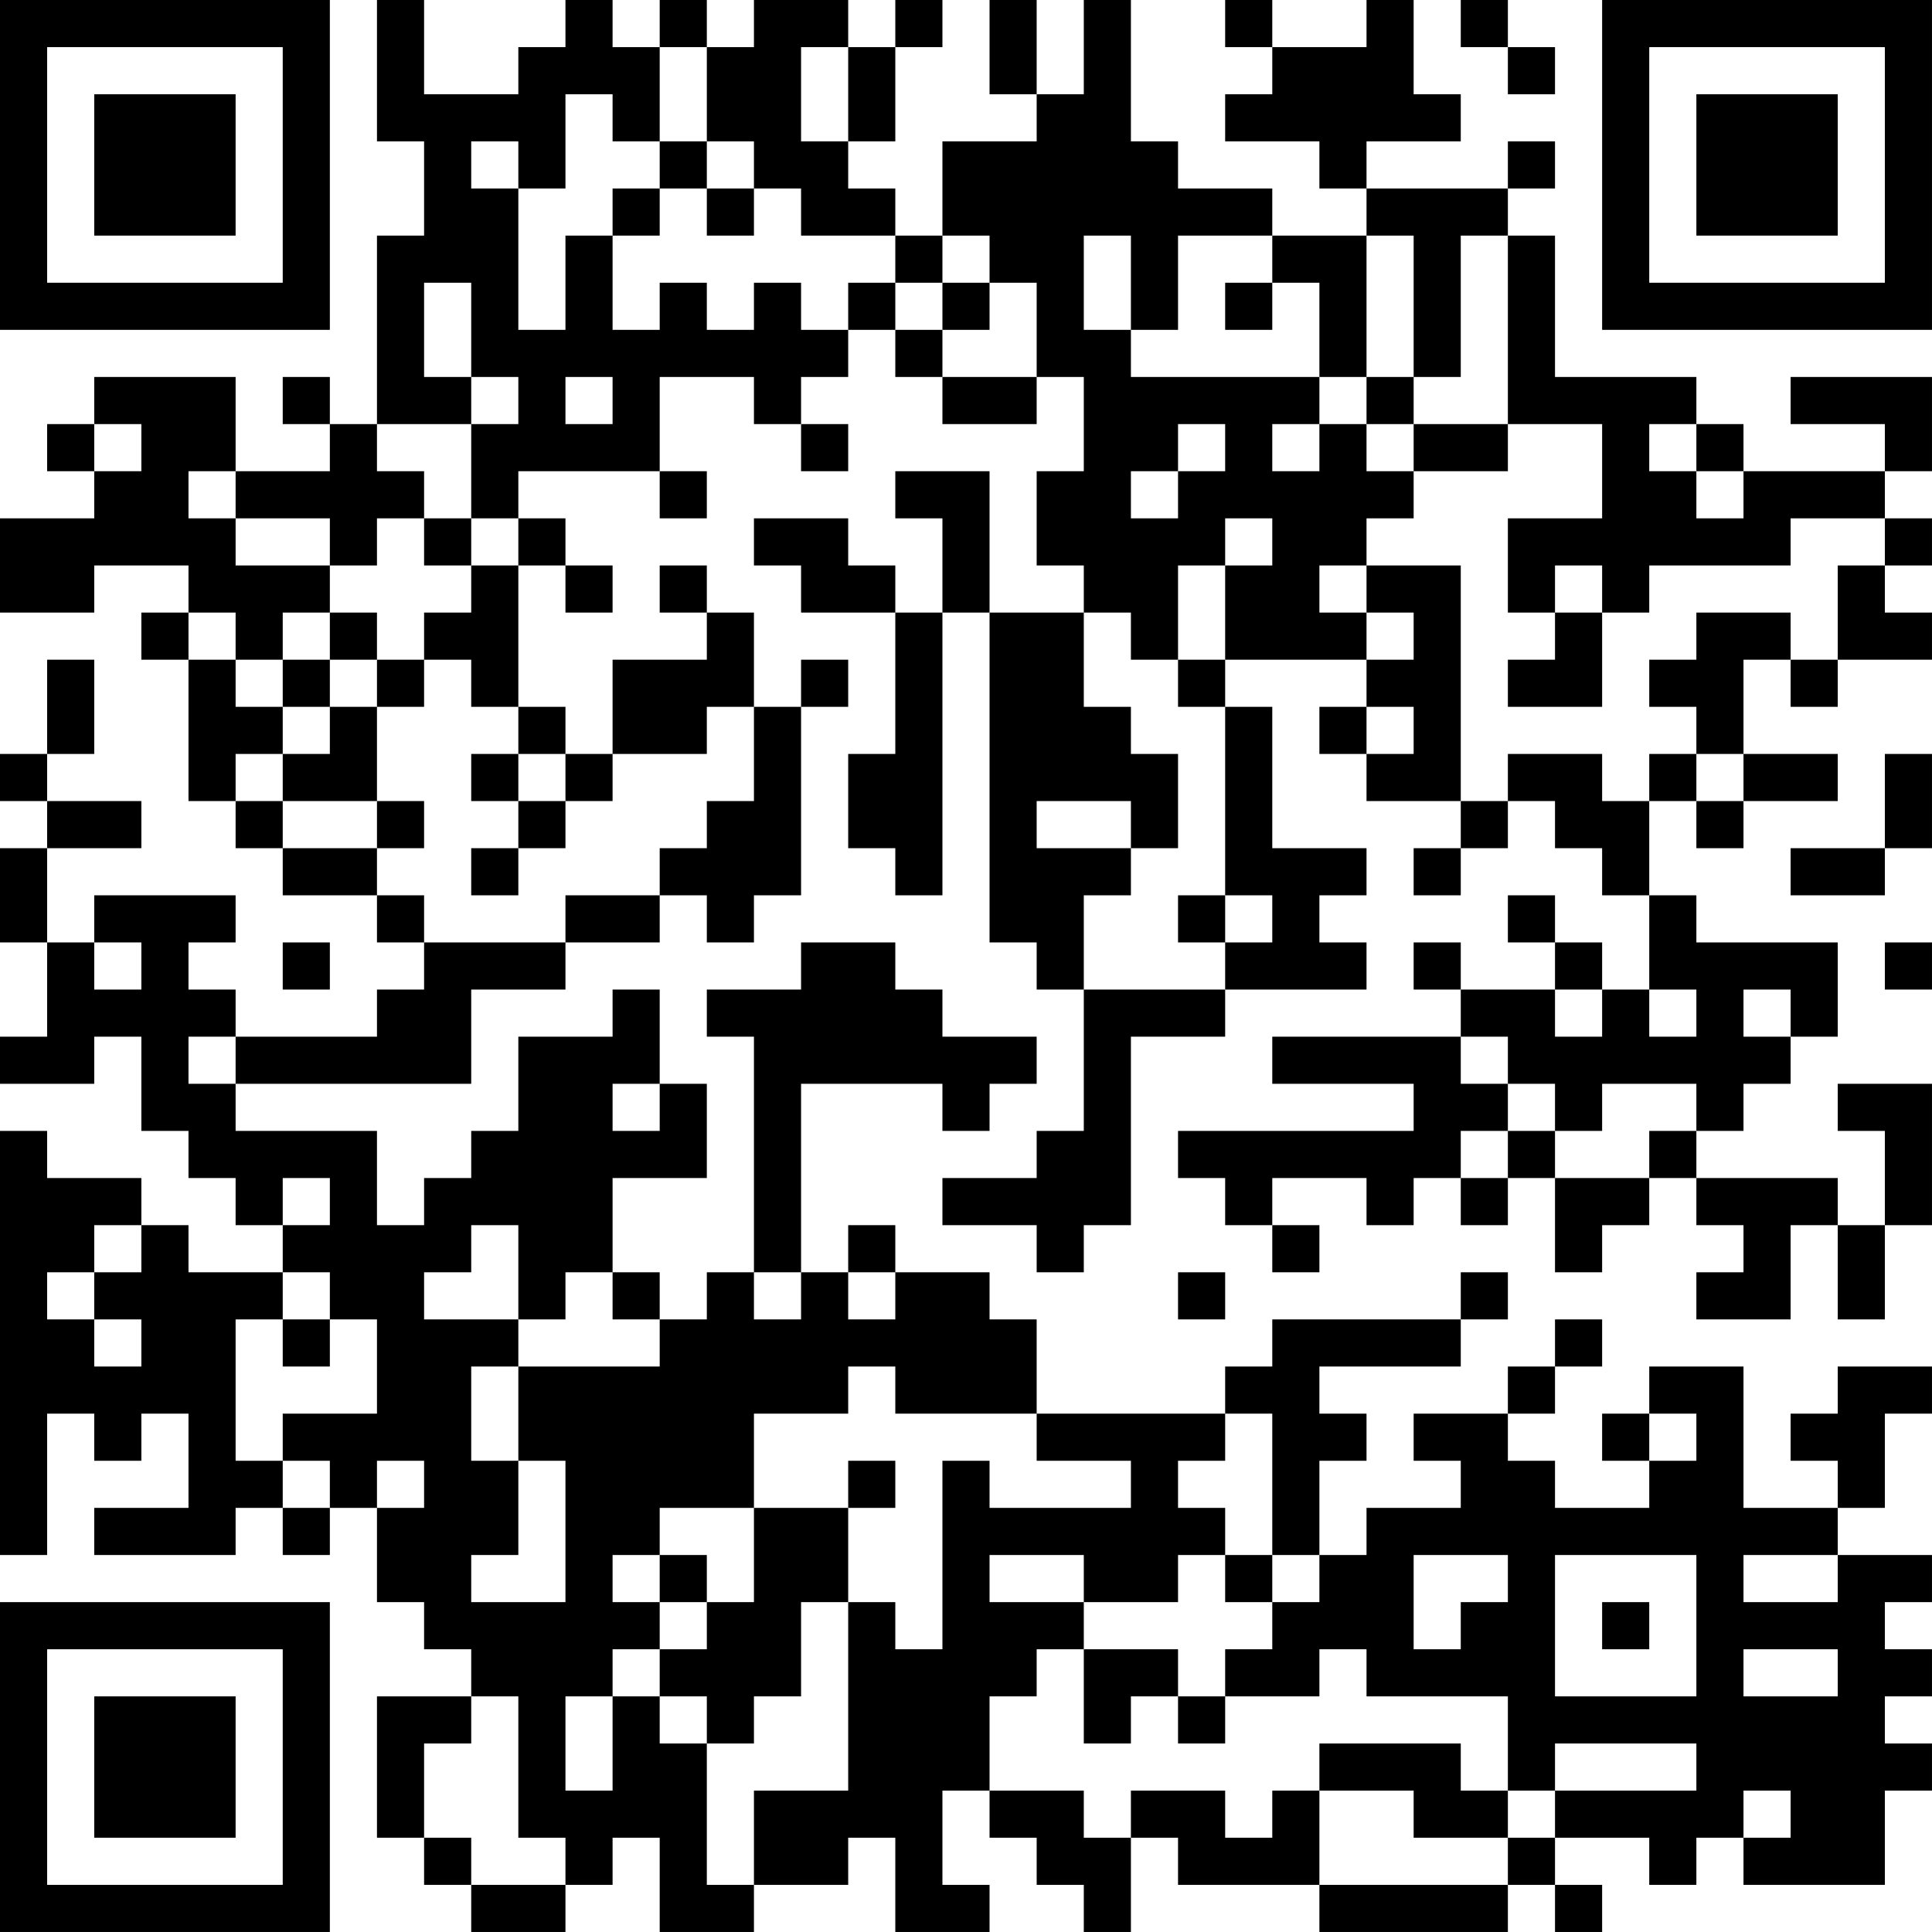 <?xml version="1.0" encoding="UTF-8"?>
<svg xmlns="http://www.w3.org/2000/svg" version="1.1" width="200" height="200" viewBox="0 0 200 200"><rect x="0" y="0" width="200" height="200" fill="#ffffff"/><g transform="scale(4.878)"><g transform="translate(0,0)"><path fill-rule="evenodd" d="M8 0L8 3L9 3L9 5L8 5L8 9L7 9L7 8L6 8L6 9L7 9L7 10L5 10L5 8L2 8L2 9L1 9L1 10L2 10L2 11L0 11L0 13L2 13L2 12L4 12L4 13L3 13L3 14L4 14L4 17L5 17L5 18L6 18L6 19L8 19L8 20L9 20L9 21L8 21L8 22L5 22L5 21L4 21L4 20L5 20L5 19L2 19L2 20L1 20L1 18L3 18L3 17L1 17L1 16L2 16L2 14L1 14L1 16L0 16L0 17L1 17L1 18L0 18L0 20L1 20L1 22L0 22L0 23L2 23L2 22L3 22L3 24L4 24L4 25L5 25L5 26L6 26L6 27L4 27L4 26L3 26L3 25L1 25L1 24L0 24L0 33L1 33L1 30L2 30L2 31L3 31L3 30L4 30L4 32L2 32L2 33L5 33L5 32L6 32L6 33L7 33L7 32L8 32L8 34L9 34L9 35L10 35L10 36L8 36L8 39L9 39L9 40L10 40L10 41L12 41L12 40L13 40L13 39L14 39L14 41L16 41L16 40L18 40L18 39L19 39L19 41L21 41L21 40L20 40L20 38L21 38L21 39L22 39L22 40L23 40L23 41L24 41L24 39L25 39L25 40L28 40L28 41L32 41L32 40L33 40L33 41L34 41L34 40L33 40L33 39L35 39L35 40L36 40L36 39L37 39L37 40L40 40L40 38L41 38L41 37L40 37L40 36L41 36L41 35L40 35L40 34L41 34L41 33L39 33L39 32L40 32L40 30L41 30L41 29L39 29L39 30L38 30L38 31L39 31L39 32L37 32L37 29L35 29L35 30L34 30L34 31L35 31L35 32L33 32L33 31L32 31L32 30L33 30L33 29L34 29L34 28L33 28L33 29L32 29L32 30L30 30L30 31L31 31L31 32L29 32L29 33L28 33L28 31L29 31L29 30L28 30L28 29L31 29L31 28L32 28L32 27L31 27L31 28L27 28L27 29L26 29L26 30L22 30L22 28L21 28L21 27L19 27L19 26L18 26L18 27L17 27L17 23L20 23L20 24L21 24L21 23L22 23L22 22L20 22L20 21L19 21L19 20L17 20L17 21L15 21L15 22L16 22L16 27L15 27L15 28L14 28L14 27L13 27L13 25L15 25L15 23L14 23L14 21L13 21L13 22L11 22L11 24L10 24L10 25L9 25L9 26L8 26L8 24L5 24L5 23L10 23L10 21L12 21L12 20L14 20L14 19L15 19L15 20L16 20L16 19L17 19L17 15L18 15L18 14L17 14L17 15L16 15L16 13L15 13L15 12L14 12L14 13L15 13L15 14L13 14L13 16L12 16L12 15L11 15L11 12L12 12L12 13L13 13L13 12L12 12L12 11L11 11L11 10L14 10L14 11L15 11L15 10L14 10L14 8L16 8L16 9L17 9L17 10L18 10L18 9L17 9L17 8L18 8L18 7L19 7L19 8L20 8L20 9L22 9L22 8L23 8L23 10L22 10L22 12L23 12L23 13L21 13L21 10L19 10L19 11L20 11L20 13L19 13L19 12L18 12L18 11L16 11L16 12L17 12L17 13L19 13L19 16L18 16L18 18L19 18L19 19L20 19L20 13L21 13L21 20L22 20L22 21L23 21L23 24L22 24L22 25L20 25L20 26L22 26L22 27L23 27L23 26L24 26L24 22L26 22L26 21L29 21L29 20L28 20L28 19L29 19L29 18L27 18L27 15L26 15L26 14L29 14L29 15L28 15L28 16L29 16L29 17L31 17L31 18L30 18L30 19L31 19L31 18L32 18L32 17L33 17L33 18L34 18L34 19L35 19L35 21L34 21L34 20L33 20L33 19L32 19L32 20L33 20L33 21L31 21L31 20L30 20L30 21L31 21L31 22L27 22L27 23L30 23L30 24L25 24L25 25L26 25L26 26L27 26L27 27L28 27L28 26L27 26L27 25L29 25L29 26L30 26L30 25L31 25L31 26L32 26L32 25L33 25L33 27L34 27L34 26L35 26L35 25L36 25L36 26L37 26L37 27L36 27L36 28L38 28L38 26L39 26L39 28L40 28L40 26L41 26L41 23L39 23L39 24L40 24L40 26L39 26L39 25L36 25L36 24L37 24L37 23L38 23L38 22L39 22L39 20L36 20L36 19L35 19L35 17L36 17L36 18L37 18L37 17L39 17L39 16L37 16L37 14L38 14L38 15L39 15L39 14L41 14L41 13L40 13L40 12L41 12L41 11L40 11L40 10L41 10L41 8L38 8L38 9L40 9L40 10L37 10L37 9L36 9L36 8L33 8L33 5L32 5L32 4L33 4L33 3L32 3L32 4L29 4L29 3L31 3L31 2L30 2L30 0L29 0L29 1L27 1L27 0L26 0L26 1L27 1L27 2L26 2L26 3L28 3L28 4L29 4L29 5L27 5L27 4L25 4L25 3L24 3L24 0L23 0L23 2L22 2L22 0L21 0L21 2L22 2L22 3L20 3L20 5L19 5L19 4L18 4L18 3L19 3L19 1L20 1L20 0L19 0L19 1L18 1L18 0L16 0L16 1L15 1L15 0L14 0L14 1L13 1L13 0L12 0L12 1L11 1L11 2L9 2L9 0ZM31 0L31 1L32 1L32 2L33 2L33 1L32 1L32 0ZM14 1L14 3L13 3L13 2L12 2L12 4L11 4L11 3L10 3L10 4L11 4L11 7L12 7L12 5L13 5L13 7L14 7L14 6L15 6L15 7L16 7L16 6L17 6L17 7L18 7L18 6L19 6L19 7L20 7L20 8L22 8L22 6L21 6L21 5L20 5L20 6L19 6L19 5L17 5L17 4L16 4L16 3L15 3L15 1ZM17 1L17 3L18 3L18 1ZM14 3L14 4L13 4L13 5L14 5L14 4L15 4L15 5L16 5L16 4L15 4L15 3ZM23 5L23 7L24 7L24 8L28 8L28 9L27 9L27 10L28 10L28 9L29 9L29 10L30 10L30 11L29 11L29 12L28 12L28 13L29 13L29 14L30 14L30 13L29 13L29 12L31 12L31 17L32 17L32 16L34 16L34 17L35 17L35 16L36 16L36 17L37 17L37 16L36 16L36 15L35 15L35 14L36 14L36 13L38 13L38 14L39 14L39 12L40 12L40 11L38 11L38 12L35 12L35 13L34 13L34 12L33 12L33 13L32 13L32 11L34 11L34 9L32 9L32 5L31 5L31 8L30 8L30 5L29 5L29 8L28 8L28 6L27 6L27 5L25 5L25 7L24 7L24 5ZM9 6L9 8L10 8L10 9L8 9L8 10L9 10L9 11L8 11L8 12L7 12L7 11L5 11L5 10L4 10L4 11L5 11L5 12L7 12L7 13L6 13L6 14L5 14L5 13L4 13L4 14L5 14L5 15L6 15L6 16L5 16L5 17L6 17L6 18L8 18L8 19L9 19L9 20L12 20L12 19L14 19L14 18L15 18L15 17L16 17L16 15L15 15L15 16L13 16L13 17L12 17L12 16L11 16L11 15L10 15L10 14L9 14L9 13L10 13L10 12L11 12L11 11L10 11L10 9L11 9L11 8L10 8L10 6ZM20 6L20 7L21 7L21 6ZM26 6L26 7L27 7L27 6ZM12 8L12 9L13 9L13 8ZM29 8L29 9L30 9L30 10L32 10L32 9L30 9L30 8ZM2 9L2 10L3 10L3 9ZM25 9L25 10L24 10L24 11L25 11L25 10L26 10L26 9ZM35 9L35 10L36 10L36 11L37 11L37 10L36 10L36 9ZM9 11L9 12L10 12L10 11ZM26 11L26 12L25 12L25 14L24 14L24 13L23 13L23 15L24 15L24 16L25 16L25 18L24 18L24 17L22 17L22 18L24 18L24 19L23 19L23 21L26 21L26 20L27 20L27 19L26 19L26 15L25 15L25 14L26 14L26 12L27 12L27 11ZM7 13L7 14L6 14L6 15L7 15L7 16L6 16L6 17L8 17L8 18L9 18L9 17L8 17L8 15L9 15L9 14L8 14L8 13ZM33 13L33 14L32 14L32 15L34 15L34 13ZM7 14L7 15L8 15L8 14ZM29 15L29 16L30 16L30 15ZM10 16L10 17L11 17L11 18L10 18L10 19L11 19L11 18L12 18L12 17L11 17L11 16ZM40 16L40 18L38 18L38 19L40 19L40 18L41 18L41 16ZM25 19L25 20L26 20L26 19ZM2 20L2 21L3 21L3 20ZM6 20L6 21L7 21L7 20ZM40 20L40 21L41 21L41 20ZM33 21L33 22L34 22L34 21ZM35 21L35 22L36 22L36 21ZM37 21L37 22L38 22L38 21ZM4 22L4 23L5 23L5 22ZM31 22L31 23L32 23L32 24L31 24L31 25L32 25L32 24L33 24L33 25L35 25L35 24L36 24L36 23L34 23L34 24L33 24L33 23L32 23L32 22ZM13 23L13 24L14 24L14 23ZM6 25L6 26L7 26L7 25ZM2 26L2 27L1 27L1 28L2 28L2 29L3 29L3 28L2 28L2 27L3 27L3 26ZM10 26L10 27L9 27L9 28L11 28L11 29L10 29L10 31L11 31L11 33L10 33L10 34L12 34L12 31L11 31L11 29L14 29L14 28L13 28L13 27L12 27L12 28L11 28L11 26ZM6 27L6 28L5 28L5 31L6 31L6 32L7 32L7 31L6 31L6 30L8 30L8 28L7 28L7 27ZM16 27L16 28L17 28L17 27ZM18 27L18 28L19 28L19 27ZM25 27L25 28L26 28L26 27ZM6 28L6 29L7 29L7 28ZM18 29L18 30L16 30L16 32L14 32L14 33L13 33L13 34L14 34L14 35L13 35L13 36L12 36L12 38L13 38L13 36L14 36L14 37L15 37L15 40L16 40L16 38L18 38L18 34L19 34L19 35L20 35L20 31L21 31L21 32L24 32L24 31L22 31L22 30L19 30L19 29ZM26 30L26 31L25 31L25 32L26 32L26 33L25 33L25 34L23 34L23 33L21 33L21 34L23 34L23 35L22 35L22 36L21 36L21 38L23 38L23 39L24 39L24 38L26 38L26 39L27 39L27 38L28 38L28 40L32 40L32 39L33 39L33 38L36 38L36 37L33 37L33 38L32 38L32 36L29 36L29 35L28 35L28 36L26 36L26 35L27 35L27 34L28 34L28 33L27 33L27 30ZM35 30L35 31L36 31L36 30ZM8 31L8 32L9 32L9 31ZM18 31L18 32L16 32L16 34L15 34L15 33L14 33L14 34L15 34L15 35L14 35L14 36L15 36L15 37L16 37L16 36L17 36L17 34L18 34L18 32L19 32L19 31ZM26 33L26 34L27 34L27 33ZM30 33L30 35L31 35L31 34L32 34L32 33ZM33 33L33 36L36 36L36 33ZM37 33L37 34L39 34L39 33ZM34 34L34 35L35 35L35 34ZM23 35L23 37L24 37L24 36L25 36L25 37L26 37L26 36L25 36L25 35ZM37 35L37 36L39 36L39 35ZM10 36L10 37L9 37L9 39L10 39L10 40L12 40L12 39L11 39L11 36ZM28 37L28 38L30 38L30 39L32 39L32 38L31 38L31 37ZM37 38L37 39L38 39L38 38ZM0 0L0 7L7 7L7 0ZM1 1L1 6L6 6L6 1ZM2 2L2 5L5 5L5 2ZM34 0L34 7L41 7L41 0ZM35 1L35 6L40 6L40 1ZM36 2L36 5L39 5L39 2ZM0 34L0 41L7 41L7 34ZM1 35L1 40L6 40L6 35ZM2 36L2 39L5 39L5 36Z" fill="#000000"/></g></g></svg>
